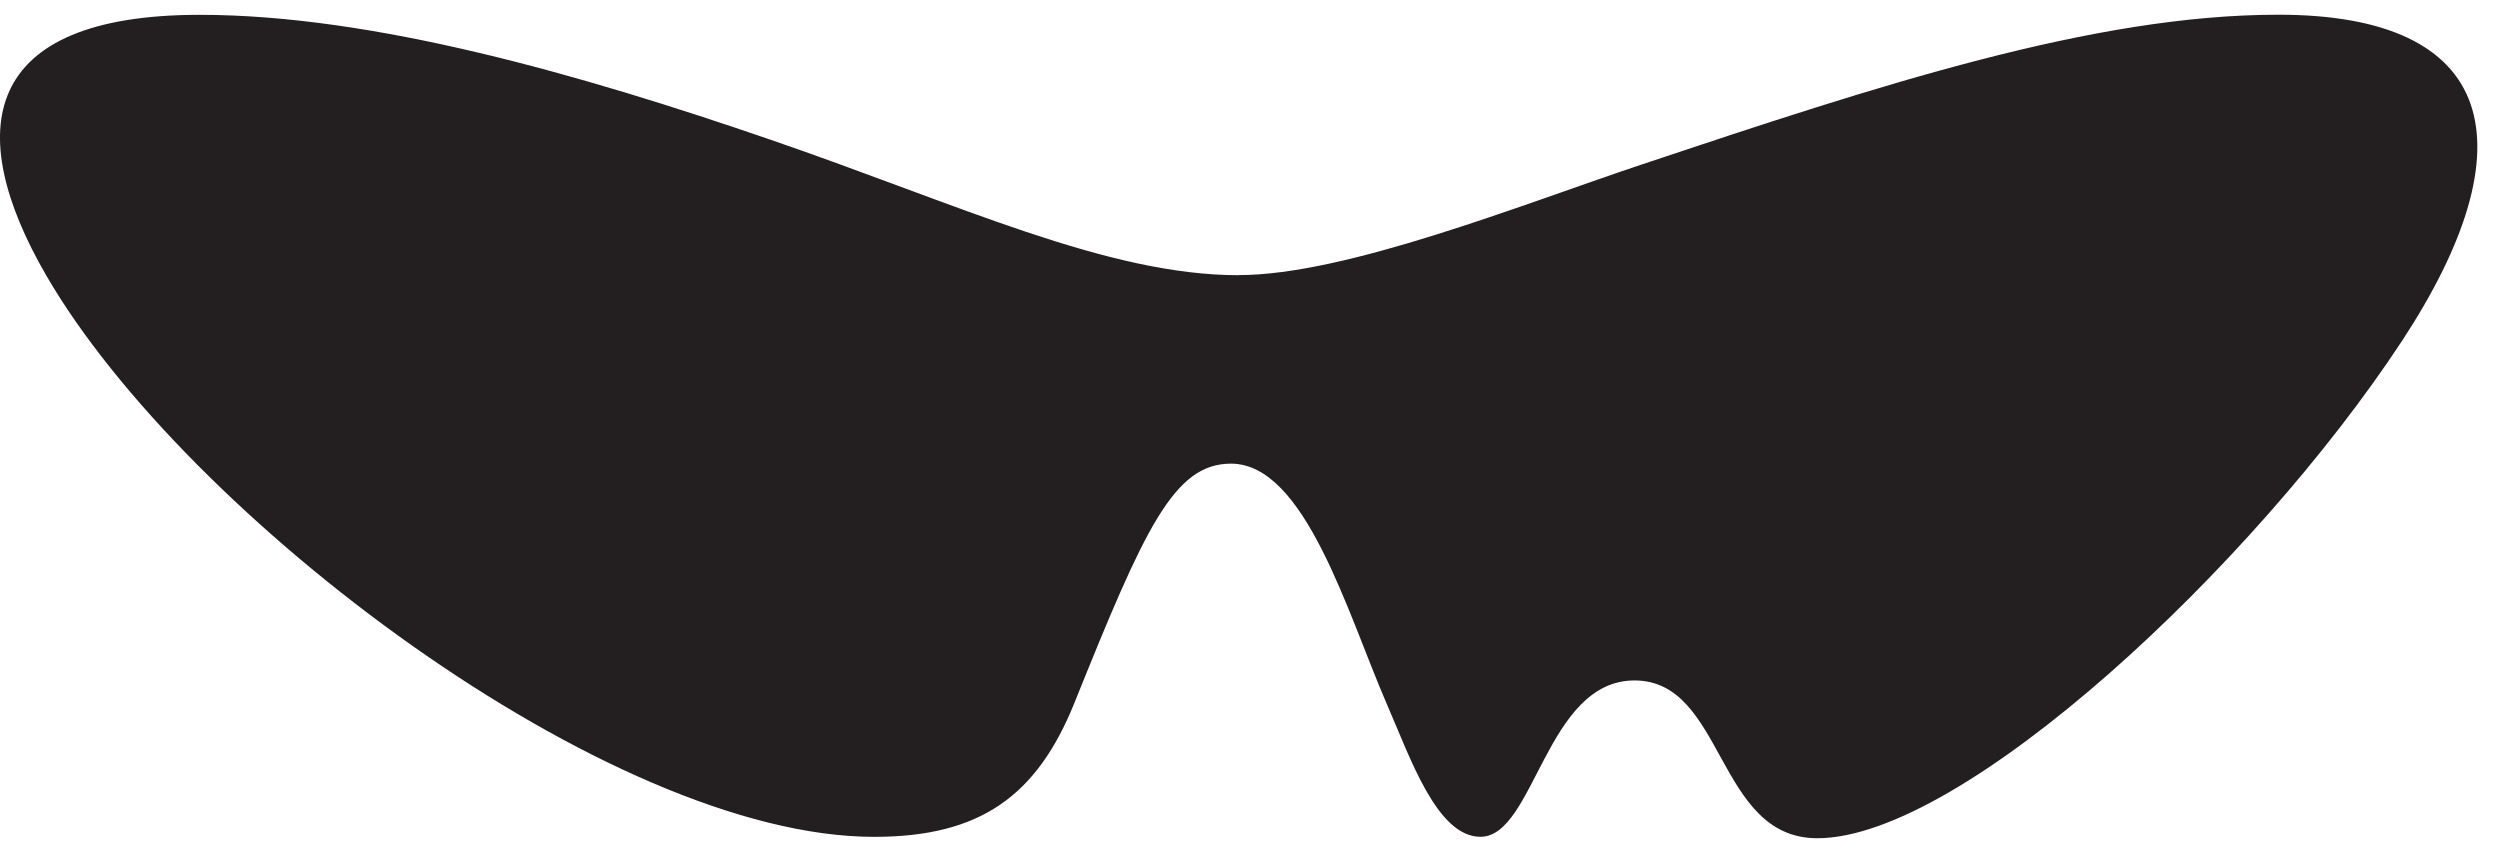 <svg xmlns="http://www.w3.org/2000/svg" width="85" height="29" viewBox="0 0 85 29" fill="none">
  <path d="M42.122 9.357C37.629 9.357 32.627 6.96 26.188 4.747C19.749 2.533 12.684 0.504 6.79 0.504C-0.639 0.504 -1.283 4.435 1.568 9.357C6.307 17.539 20.715 28.453 29.719 28.453C33.316 28.453 35.248 27.076 36.53 23.899C38.919 17.961 39.909 15.764 41.853 15.764C44.38 15.764 45.815 20.86 47.158 23.952C47.943 25.749 48.854 28.451 50.335 28.451C52.179 28.451 52.556 23.135 55.574 23.135C58.645 23.135 58.348 28.5 61.787 28.5C66.739 28.5 76.66 19.214 81.67 11.588C86.059 4.905 84.895 0.5 77.47 0.5C71.197 0.5 63.946 2.876 55.791 5.602C51.73 6.961 45.755 9.353 42.123 9.353L42.122 9.357Z" fill="#231F20"/>
</svg>
